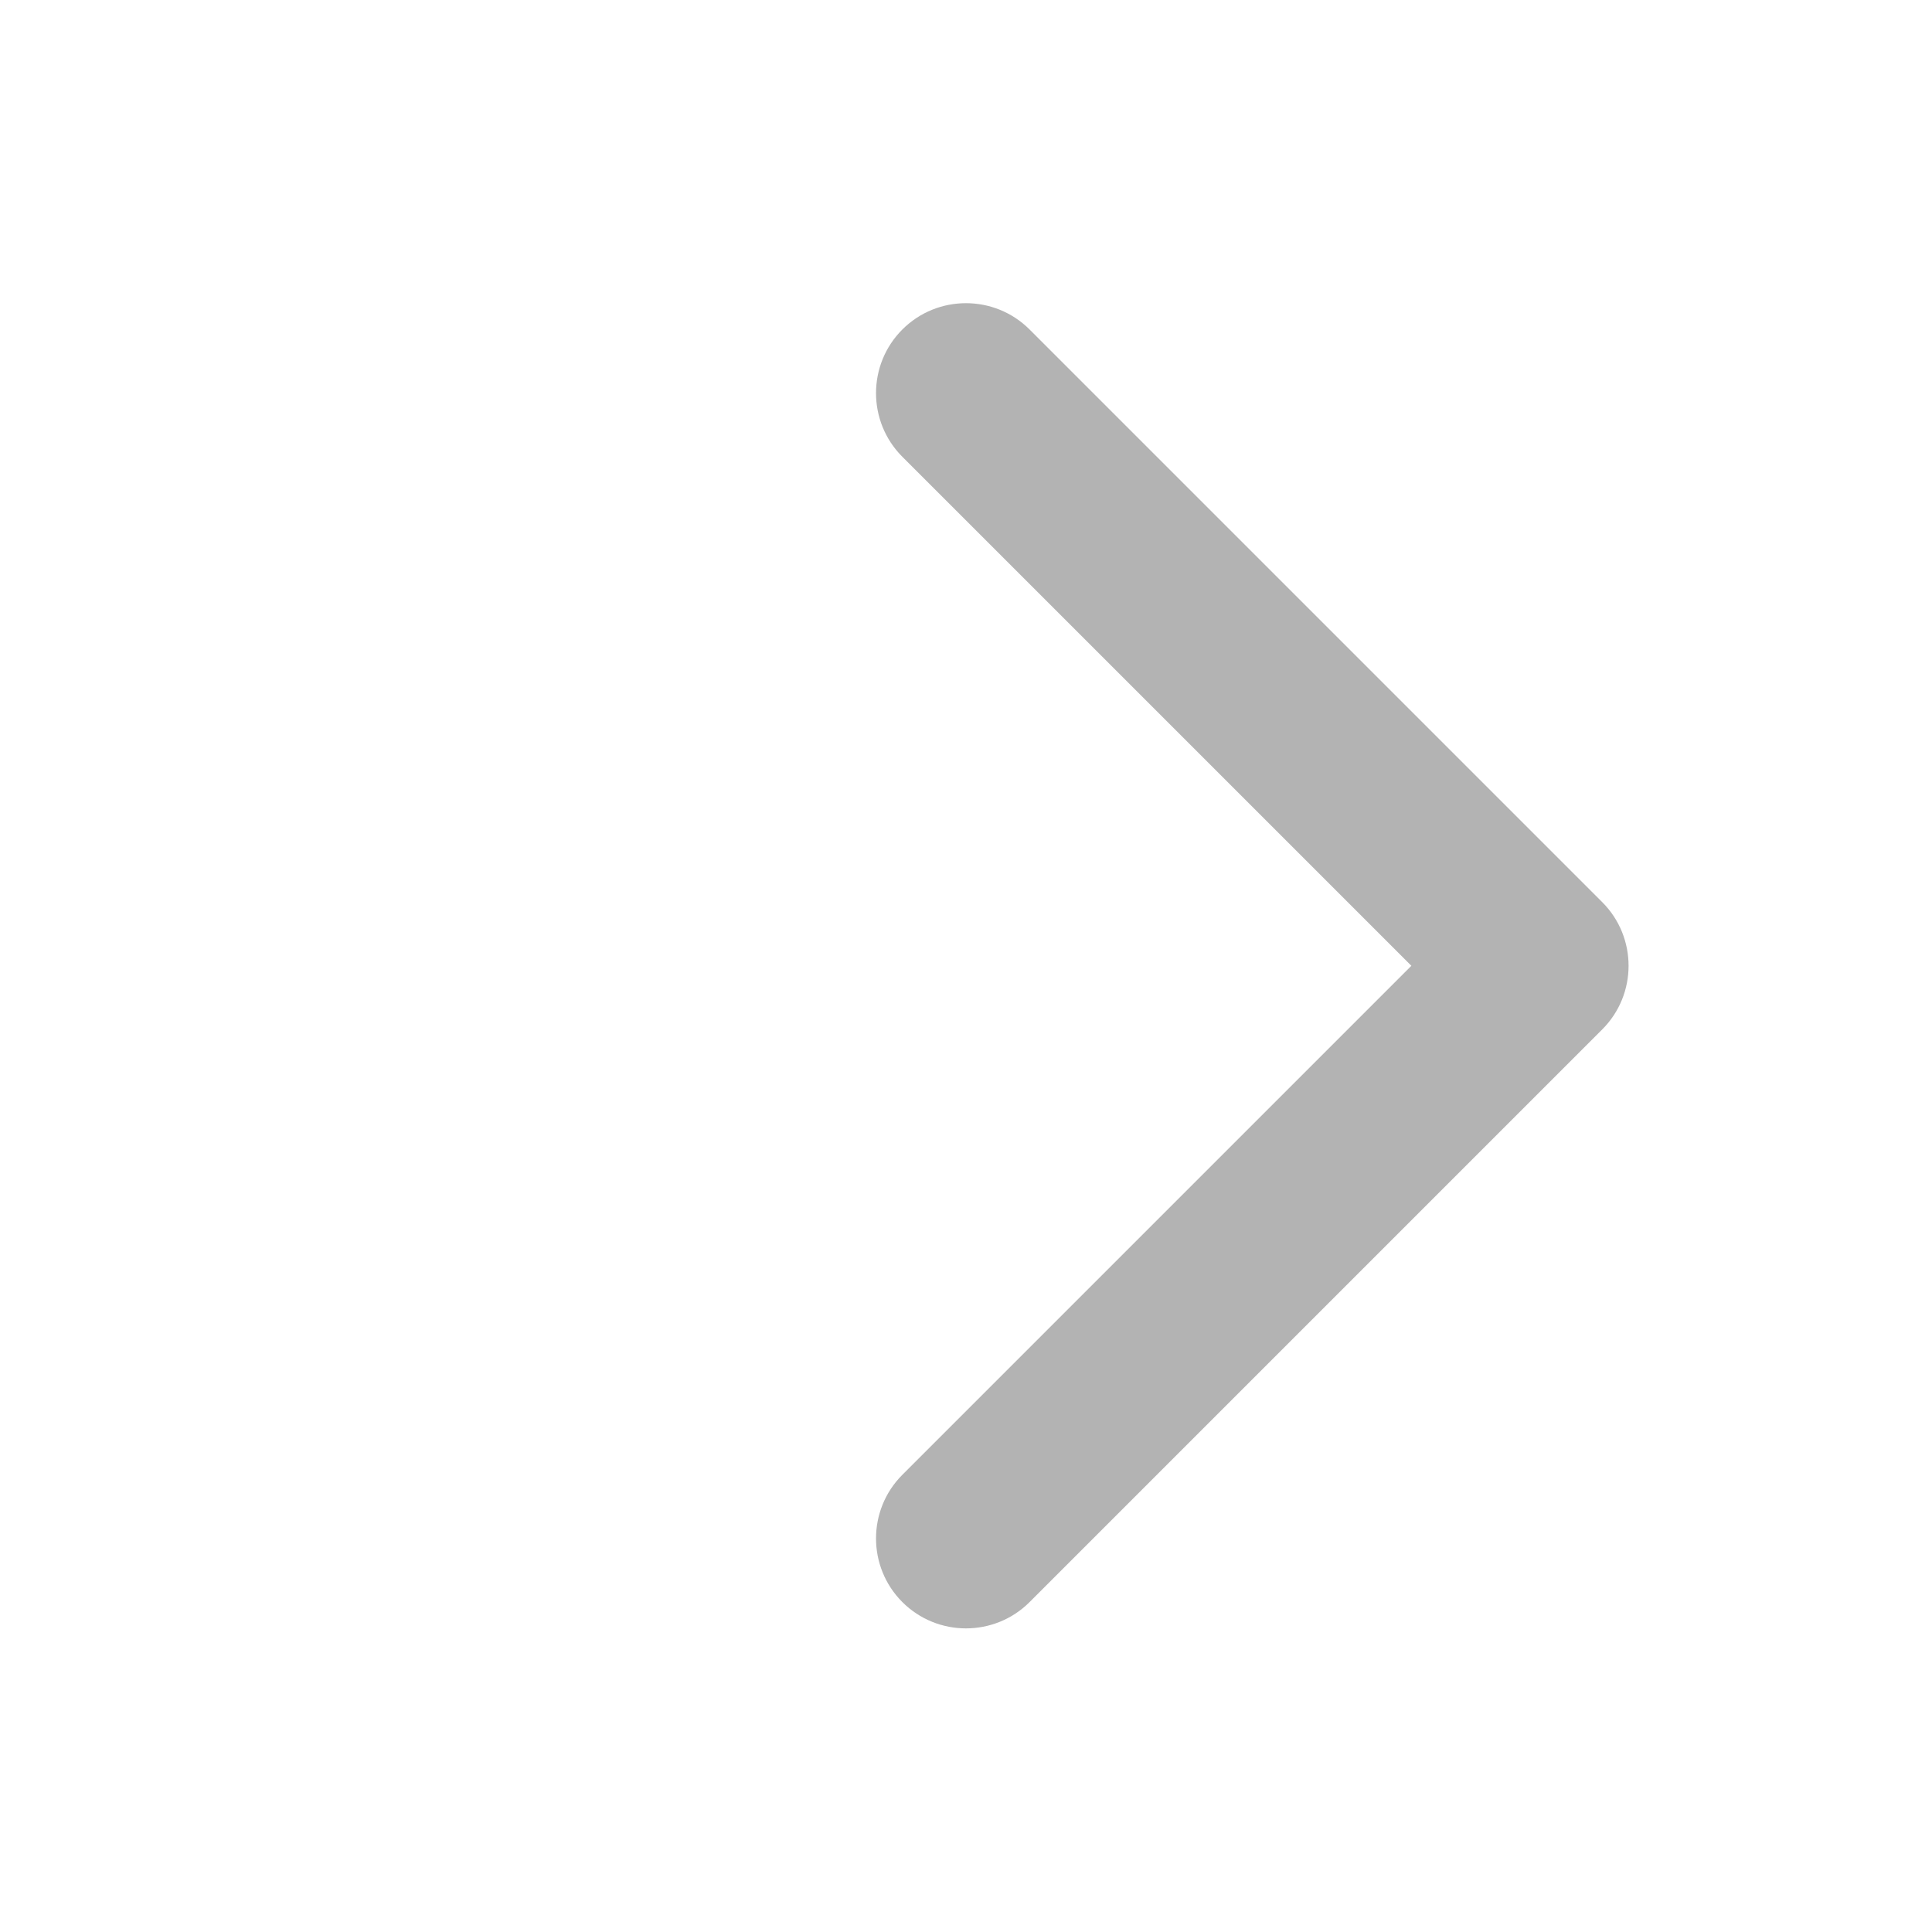 <svg xmlns="http://www.w3.org/2000/svg" xmlns:xlink="http://www.w3.org/1999/xlink" width="42.941" height="42.941" viewBox="0 0 42.941 42.941">
  <defs>
    <filter id="Шеврон_Л" x="0" y="0" width="42.941" height="42.941" filterUnits="userSpaceOnUse">
      <feOffset dx="1" dy="1" input="SourceAlpha"/>
      <feGaussianBlur stdDeviation="1.5" result="blur"/>
      <feFlood flood-opacity="0.161"/>
      <feComposite operator="in" in2="blur"/>
      <feComposite in="SourceGraphic"/>
    </filter>
  </defs>
  <g transform="matrix(1, 0, 0, 1, 0, 0)" filter="url(#Шеврон_Л)">
    <g id="Шеврон_Л-2" data-name="Шеврон Л" transform="translate(-878.97 -679.57) rotate(-135)" fill="rgba(0,0,0,0.3)">
      <path d="M -1122 152.5 L -1140 152.5 C -1141.379 152.5 -1142.5 151.379 -1142.5 150 L -1142.5 132 C -1142.5 130.621 -1141.379 129.5 -1140 129.5 C -1138.622 129.5 -1137.5 130.621 -1137.5 132 L -1137.5 147 L -1137.5 147.5 L -1137 147.5 L -1122 147.5 C -1120.622 147.5 -1119.5 148.621 -1119.5 150 C -1119.5 151.379 -1120.622 152.5 -1122 152.5 Z" stroke="none"/>
      <path d="M -1122 152 C -1120.897 152 -1120 151.103 -1120 150 C -1120 148.897 -1120.897 148 -1122 148 L -1137 148 L -1138 148 L -1138 147 L -1138 132 C -1138 130.897 -1138.897 130 -1140 130 C -1141.103 130 -1142 130.897 -1142 132 L -1142 150 C -1142 151.103 -1141.103 152 -1140 152 L -1122 152 M -1122 153 L -1140 153 C -1141.657 153 -1143 151.657 -1143 150 L -1143 132 C -1143 130.343 -1141.657 129 -1140 129 C -1138.343 129 -1137 130.343 -1137 132 L -1137 147 L -1122 147 C -1120.343 147 -1119 148.343 -1119 150 C -1119 151.657 -1120.343 153 -1122 153 Z" stroke="none" fill="#fff"/>
    </g>
  </g>
</svg>
